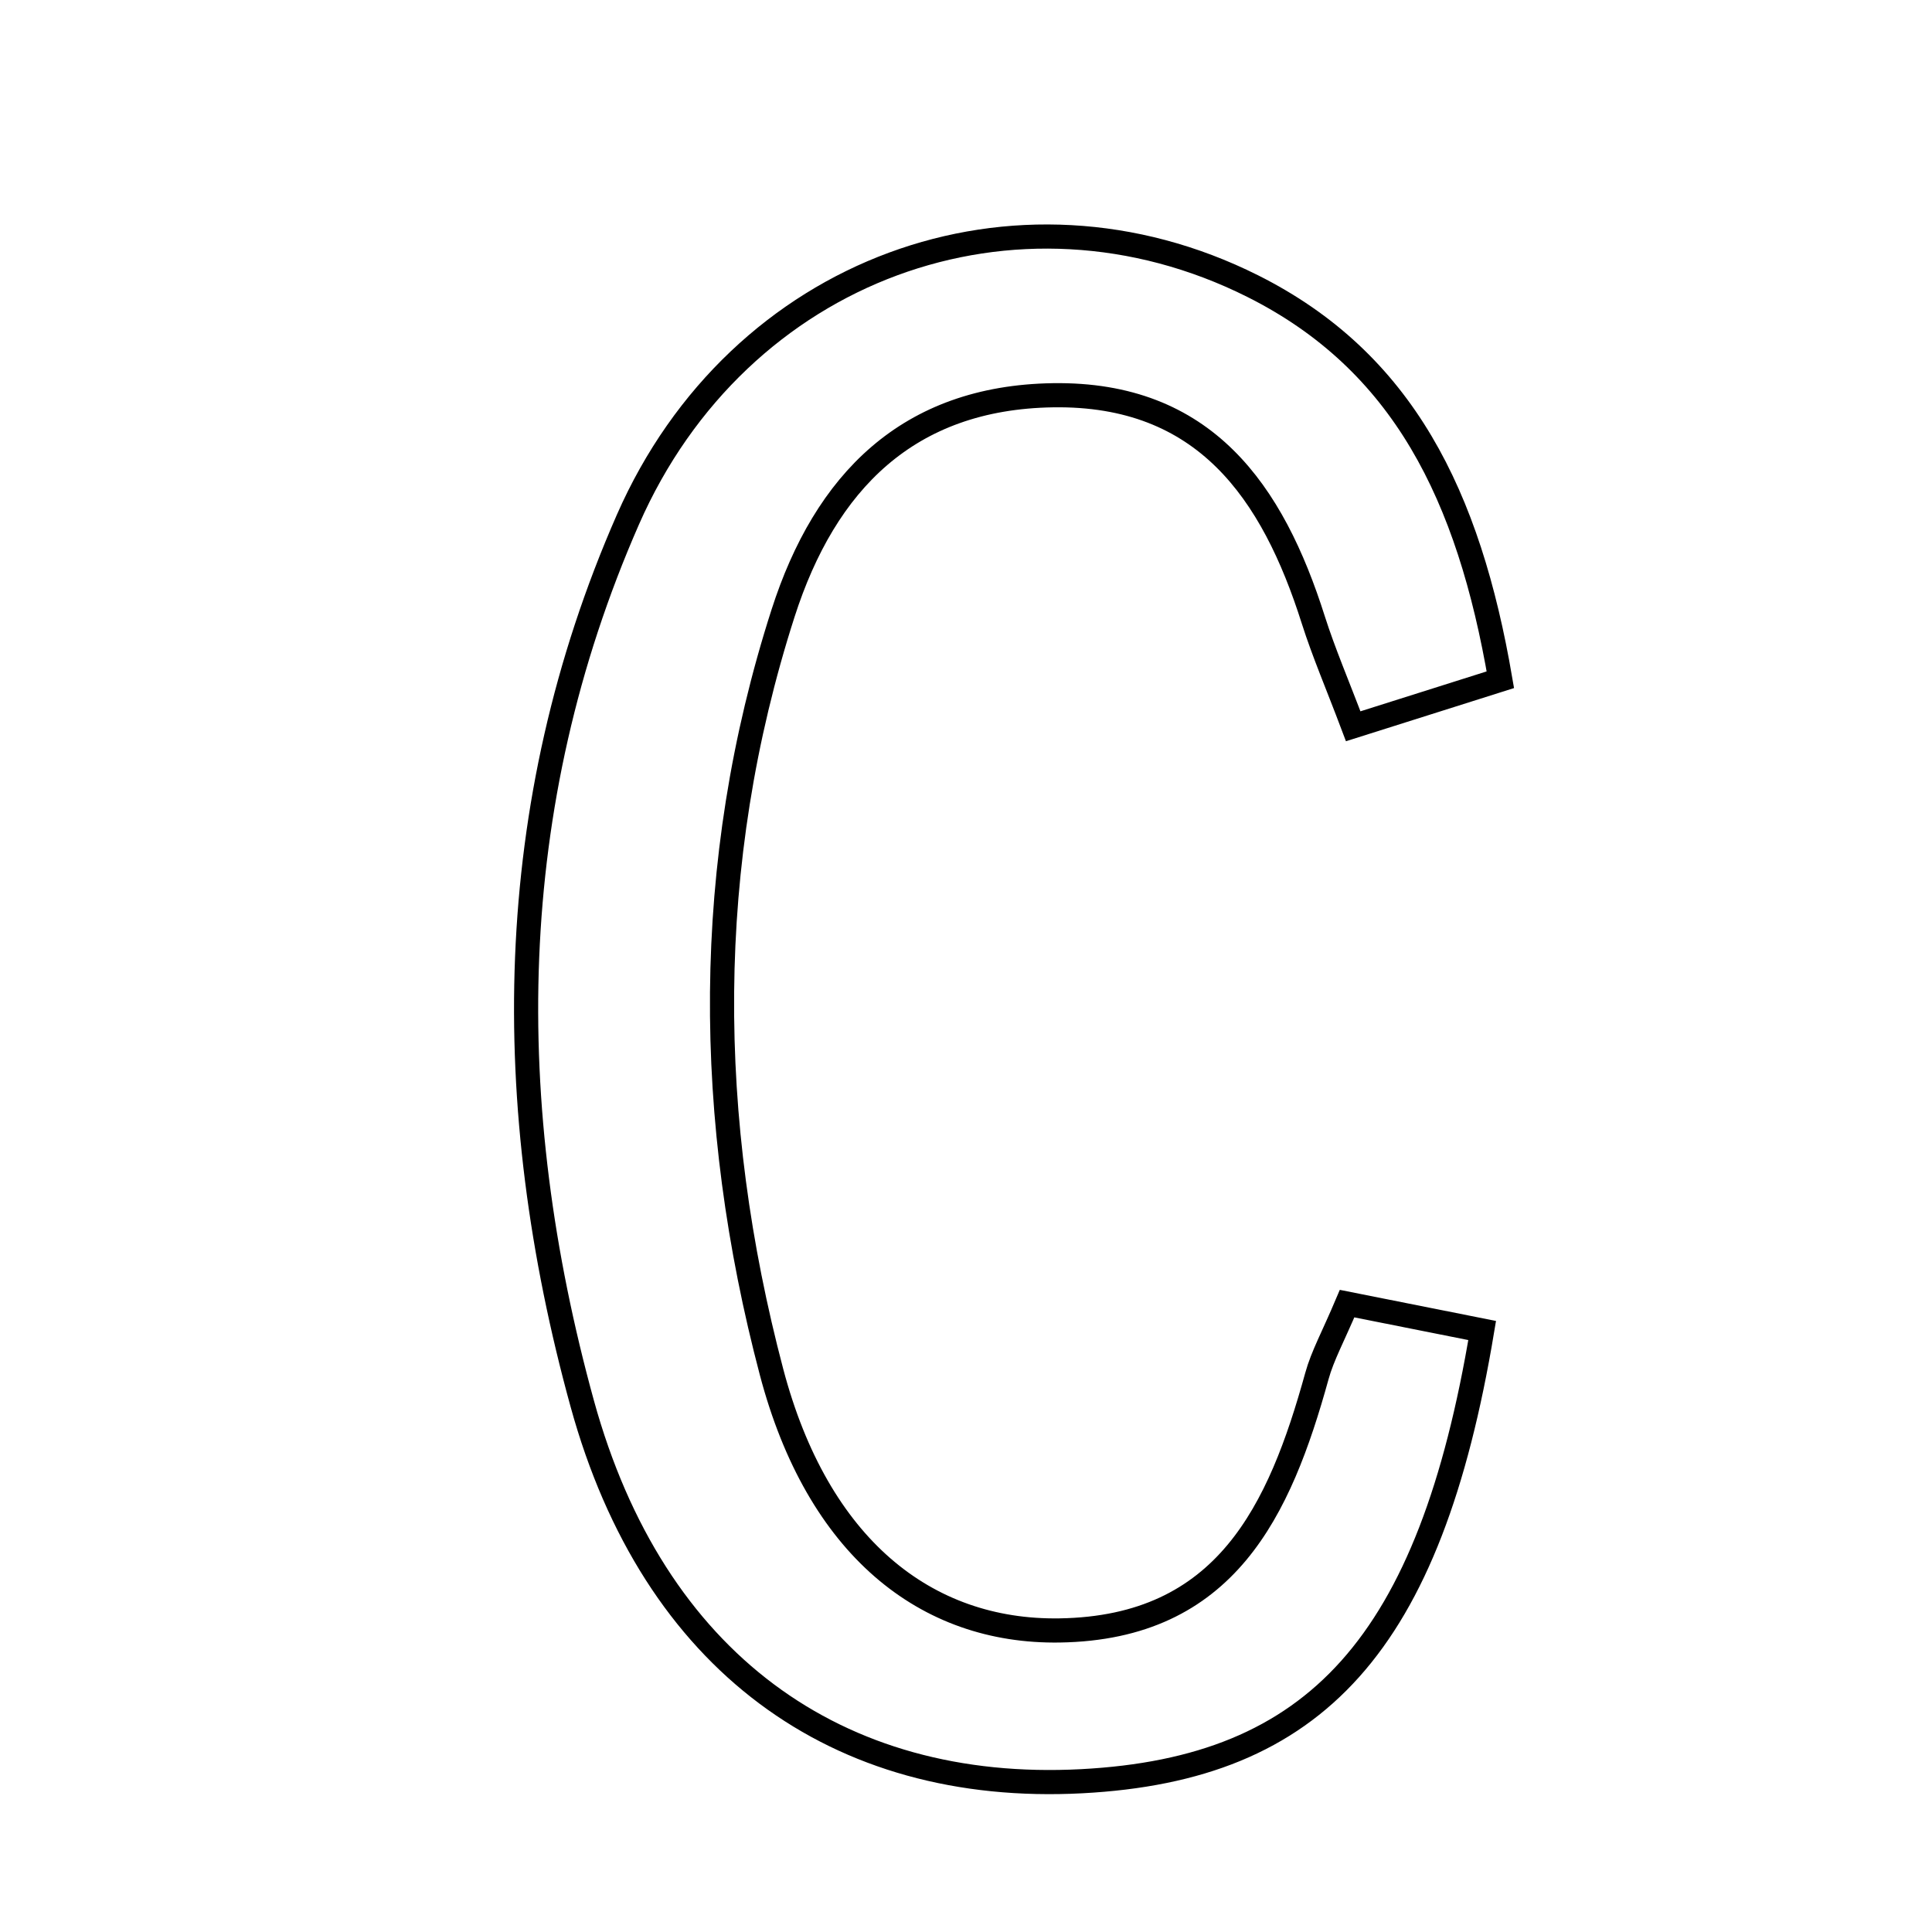 <svg xmlns="http://www.w3.org/2000/svg" viewBox="0.0 0.0 24.0 24.0" height="200px" width="200px"><path fill="none" stroke="black" stroke-width=".3" stroke-opacity="1.0"  filling="0" d="M15.559 3.553 C17.43 4.49 18.246 6.154 18.638 8.444 C17.937 8.666 17.445 8.821 16.81 9.022 C16.614 8.502 16.444 8.108 16.315 7.703 C15.809 6.105 14.964 4.882 13.081 4.91 C11.279 4.937 10.251 5.989 9.728 7.616 C8.723 10.742 8.759 13.913 9.584 17.042 C10.157 19.215 11.499 20.28 13.163 20.254 C15.23 20.222 15.897 18.763 16.359 17.094 C16.429 16.84 16.561 16.603 16.734 16.194 C17.302 16.307 17.86 16.418 18.412 16.528 C17.763 20.424 16.349 21.974 13.437 22.127 C10.391 22.287 8.115 20.639 7.233 17.437 C6.213 13.733 6.238 10.015 7.8 6.455 C9.174 3.325 12.625 2.084 15.559 3.553"></path></svg>